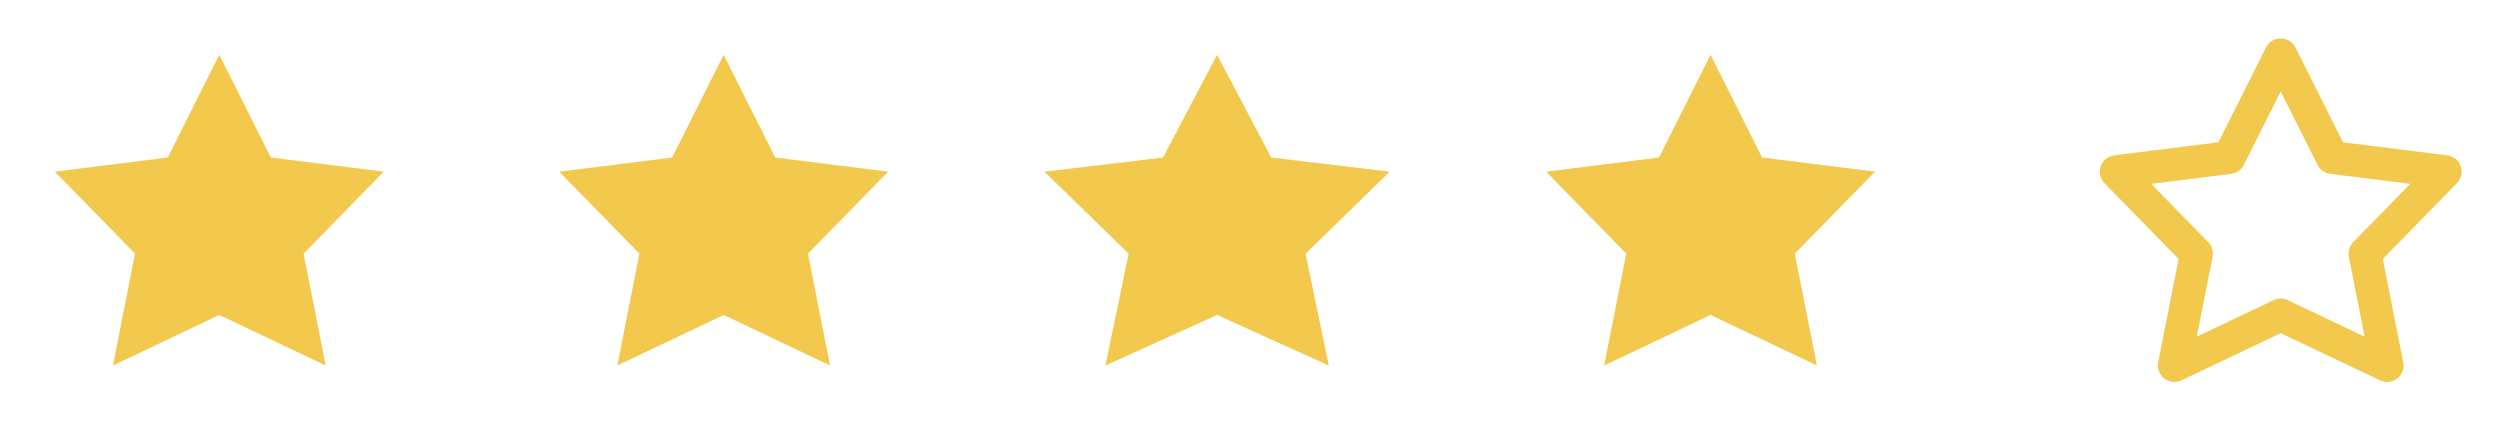 <svg width="114" height="20" viewBox="0 0 114 20" fill="none" xmlns="http://www.w3.org/2000/svg">
<path fill-rule="evenodd" clip-rule="evenodd" d="M10 14.363L5.149 16.667L6.157 11.567L2.5 7.827L7.649 7.184L10 2.5L12.351 7.184L17.5 7.827L13.843 11.567L14.851 16.667L10 14.363Z" fill="#F2C94C"/>
<path fill-rule="evenodd" clip-rule="evenodd" d="M33 14.363L28.149 16.667L29.157 11.567L25.5 7.827L30.649 7.184L33 2.5L35.351 7.184L40.5 7.827L36.843 11.567L37.851 16.667L33 14.363Z" fill="#F2C94C"/>
<path fill-rule="evenodd" clip-rule="evenodd" d="M55.5 14.363L50.407 16.667L51.465 11.567L47.625 7.827L53.032 7.184L55.5 2.5L57.968 7.184L63.375 7.827L59.535 11.567L60.593 16.667L55.5 14.363Z" fill="#F2C94C"/>
<path fill-rule="evenodd" clip-rule="evenodd" d="M78 14.363L73.149 16.667L74.157 11.567L70.5 7.827L75.649 7.184L78 2.5L80.351 7.184L85.5 7.827L81.843 11.567L82.851 16.667L78 14.363Z" fill="#F2C94C"/>
<path fill-rule="evenodd" clip-rule="evenodd" d="M104 14.363L99.149 16.667L100.157 11.567L96.5 7.827L101.649 7.184L104 2.5L106.351 7.184L111.5 7.827L107.843 11.567L108.851 16.667L104 14.363Z" stroke="#F2C94C" stroke-width="1.5" stroke-linecap="round" stroke-linejoin="round"/>
</svg>

